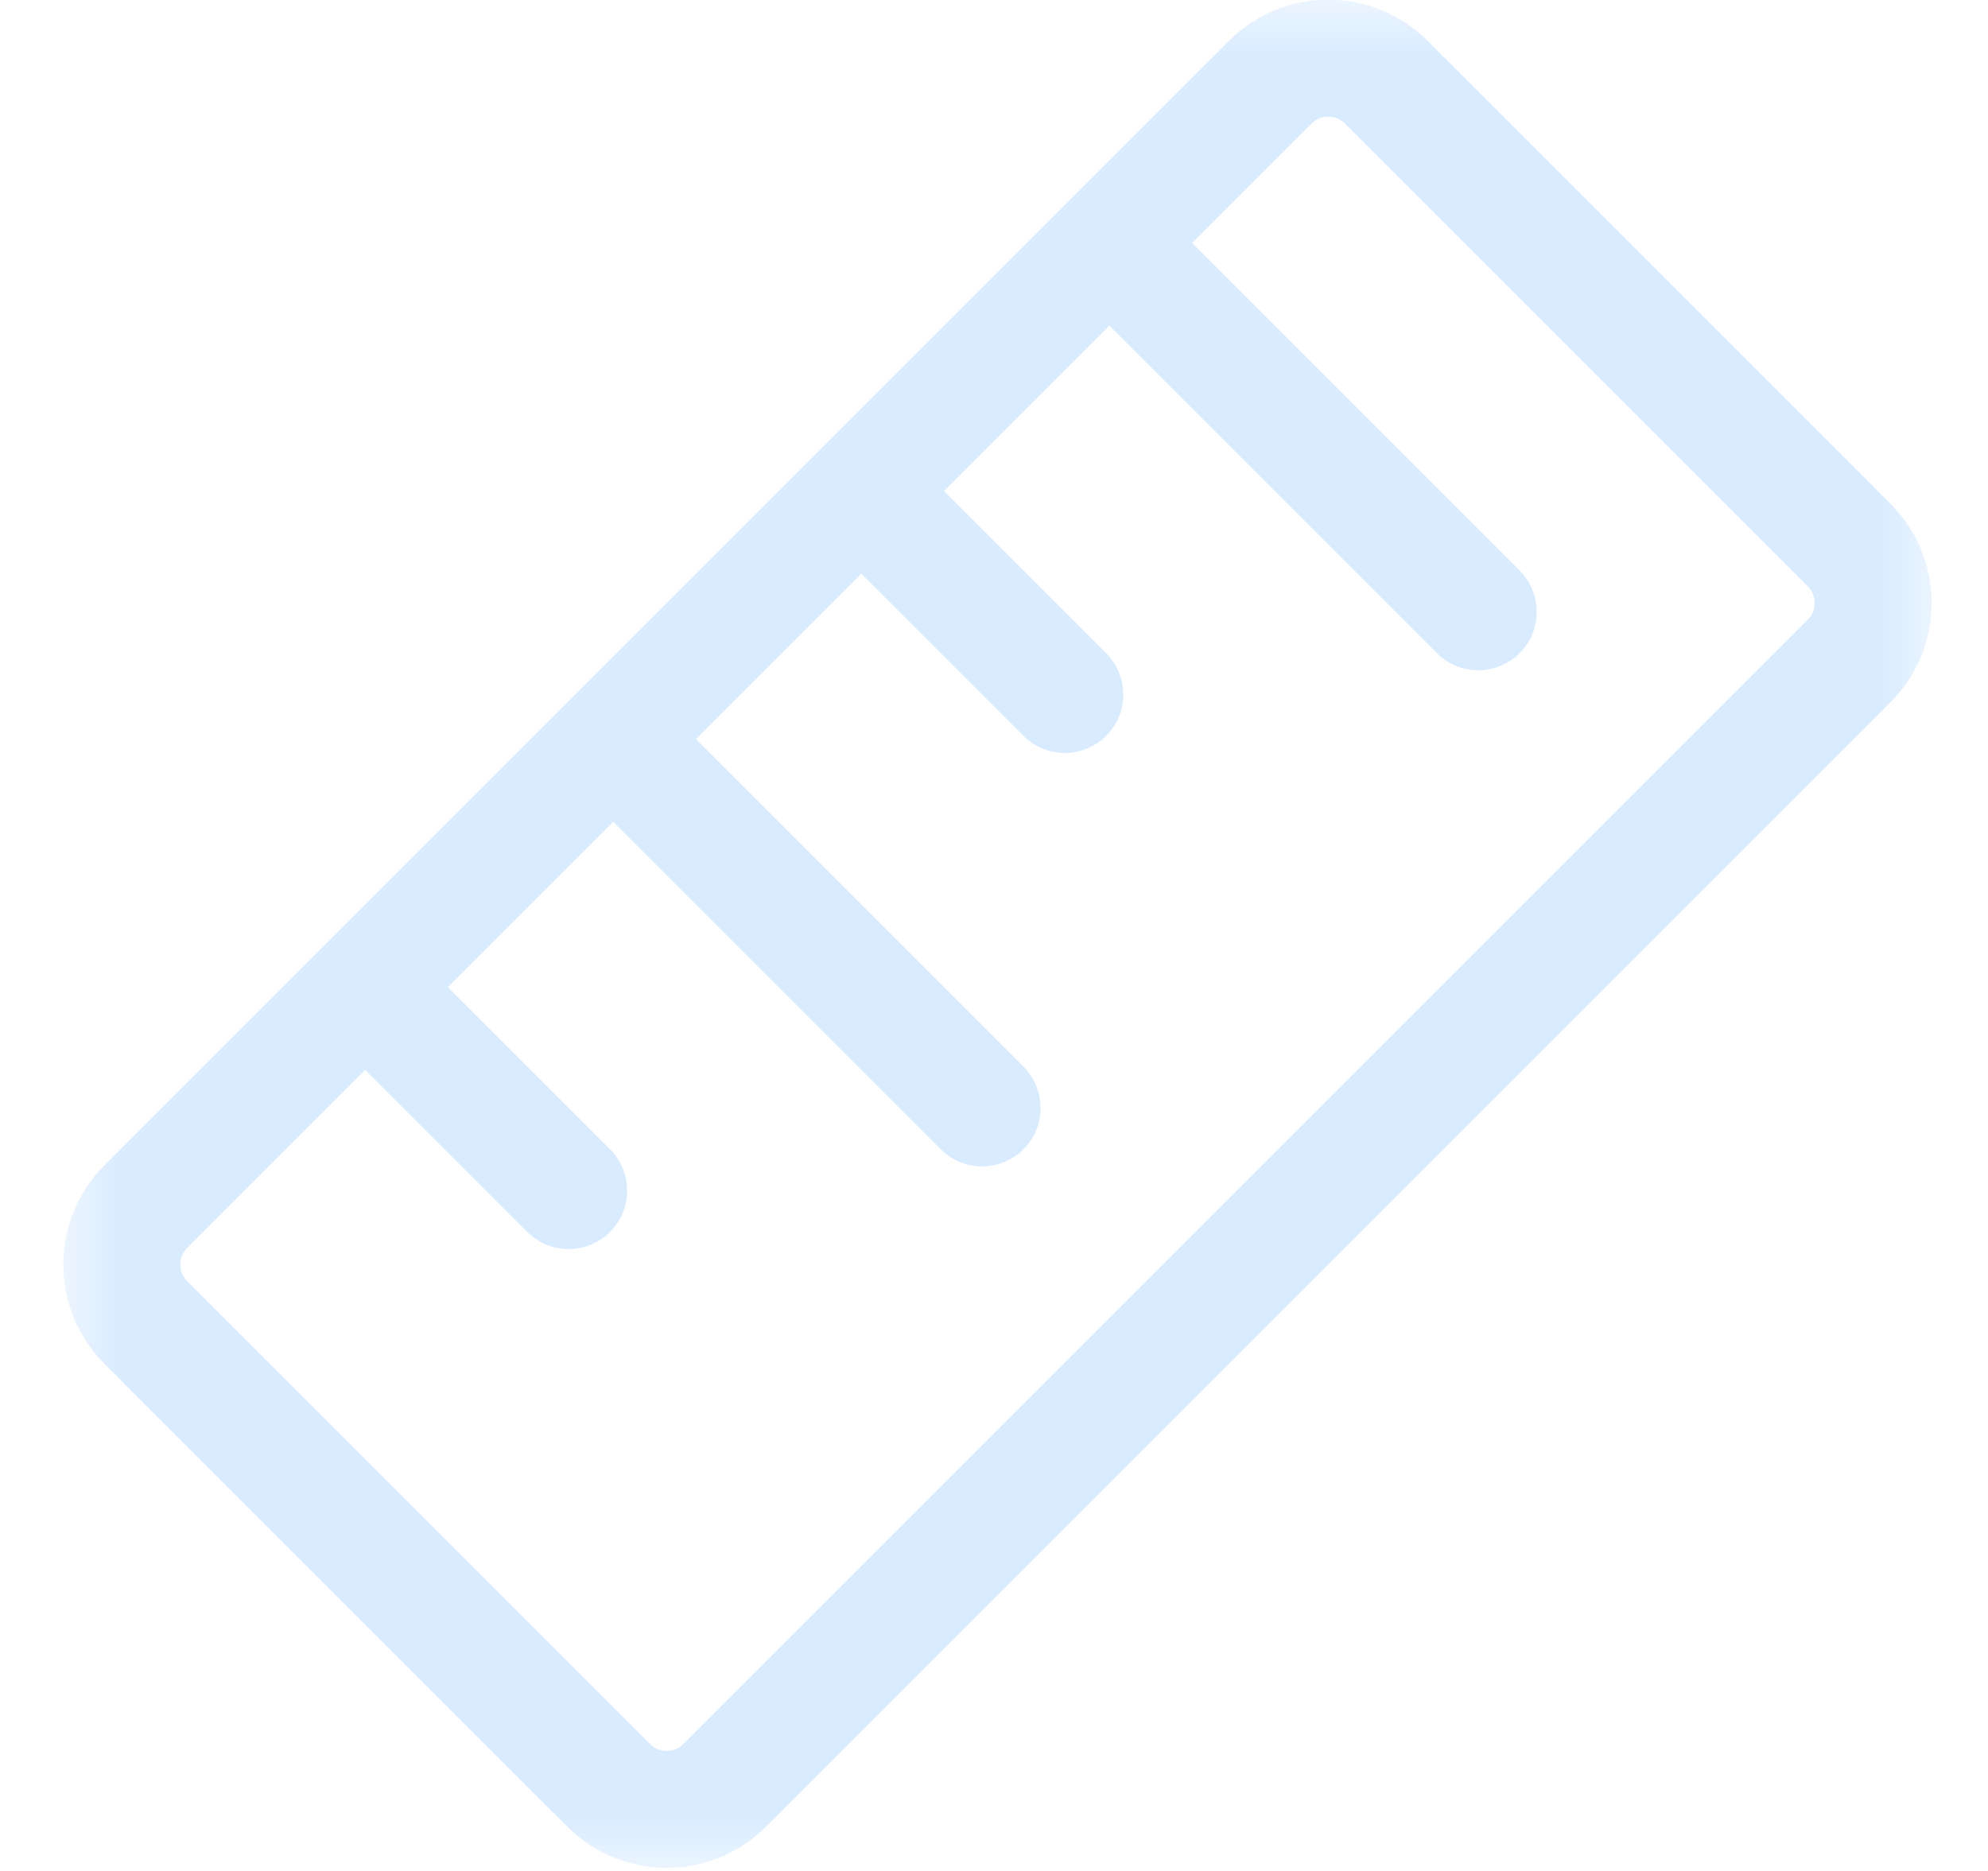 <svg xmlns="http://www.w3.org/2000/svg" xmlns:xlink="http://www.w3.org/1999/xlink" width="17" height="16" viewBox="0 0 17 16">
    <defs>
        <path id="prefix__a" d="M0 0H16V16H0z"/>
    </defs>
    <g fill="none" fill-rule="evenodd" transform="translate(.545)">
        <mask id="prefix__b" fill="#fff">
            <use xlink:href="#prefix__a"/>
        </mask>
        <g fill="#D8EBFF" fill-rule="nonzero" mask="url(#prefix__b)">
            <g>
                <path d="M1.74.354h5.6c.663 0 1.2.537 1.2 1.2v13.6c0 .662-.537 1.2-1.2 1.2h-5.6c-.663 0-1.2-.538-1.2-1.2v-13.6c0-.663.537-1.2 1.2-1.2zm0 1c-.11 0-.2.09-.2.2v13.6c0 .11.09.2.2.2h5.6c.11 0 .2-.09.2-.2v-13.6c0-.11-.09-.2-.2-.2h-5.6z" transform="rotate(45 6.707 12.328)"/>
                <path d="M1 3h4.5c.276 0 .5.224.5.5s-.224.5-.5.5H1V3zM1 6h2.5c.276 0 .5.224.5.5s-.224.5-.5.5H1V6zM1 9h4.5c.276 0 .5.224.5.5s-.224.5-.5.5H1V9zM1 12h2.5c.276 0 .5.224.5.5s-.224.5-.5.5H1v-1z" transform="rotate(45 6.707 12.328)"/>
            </g>
        </g>
    </g>
</svg>
